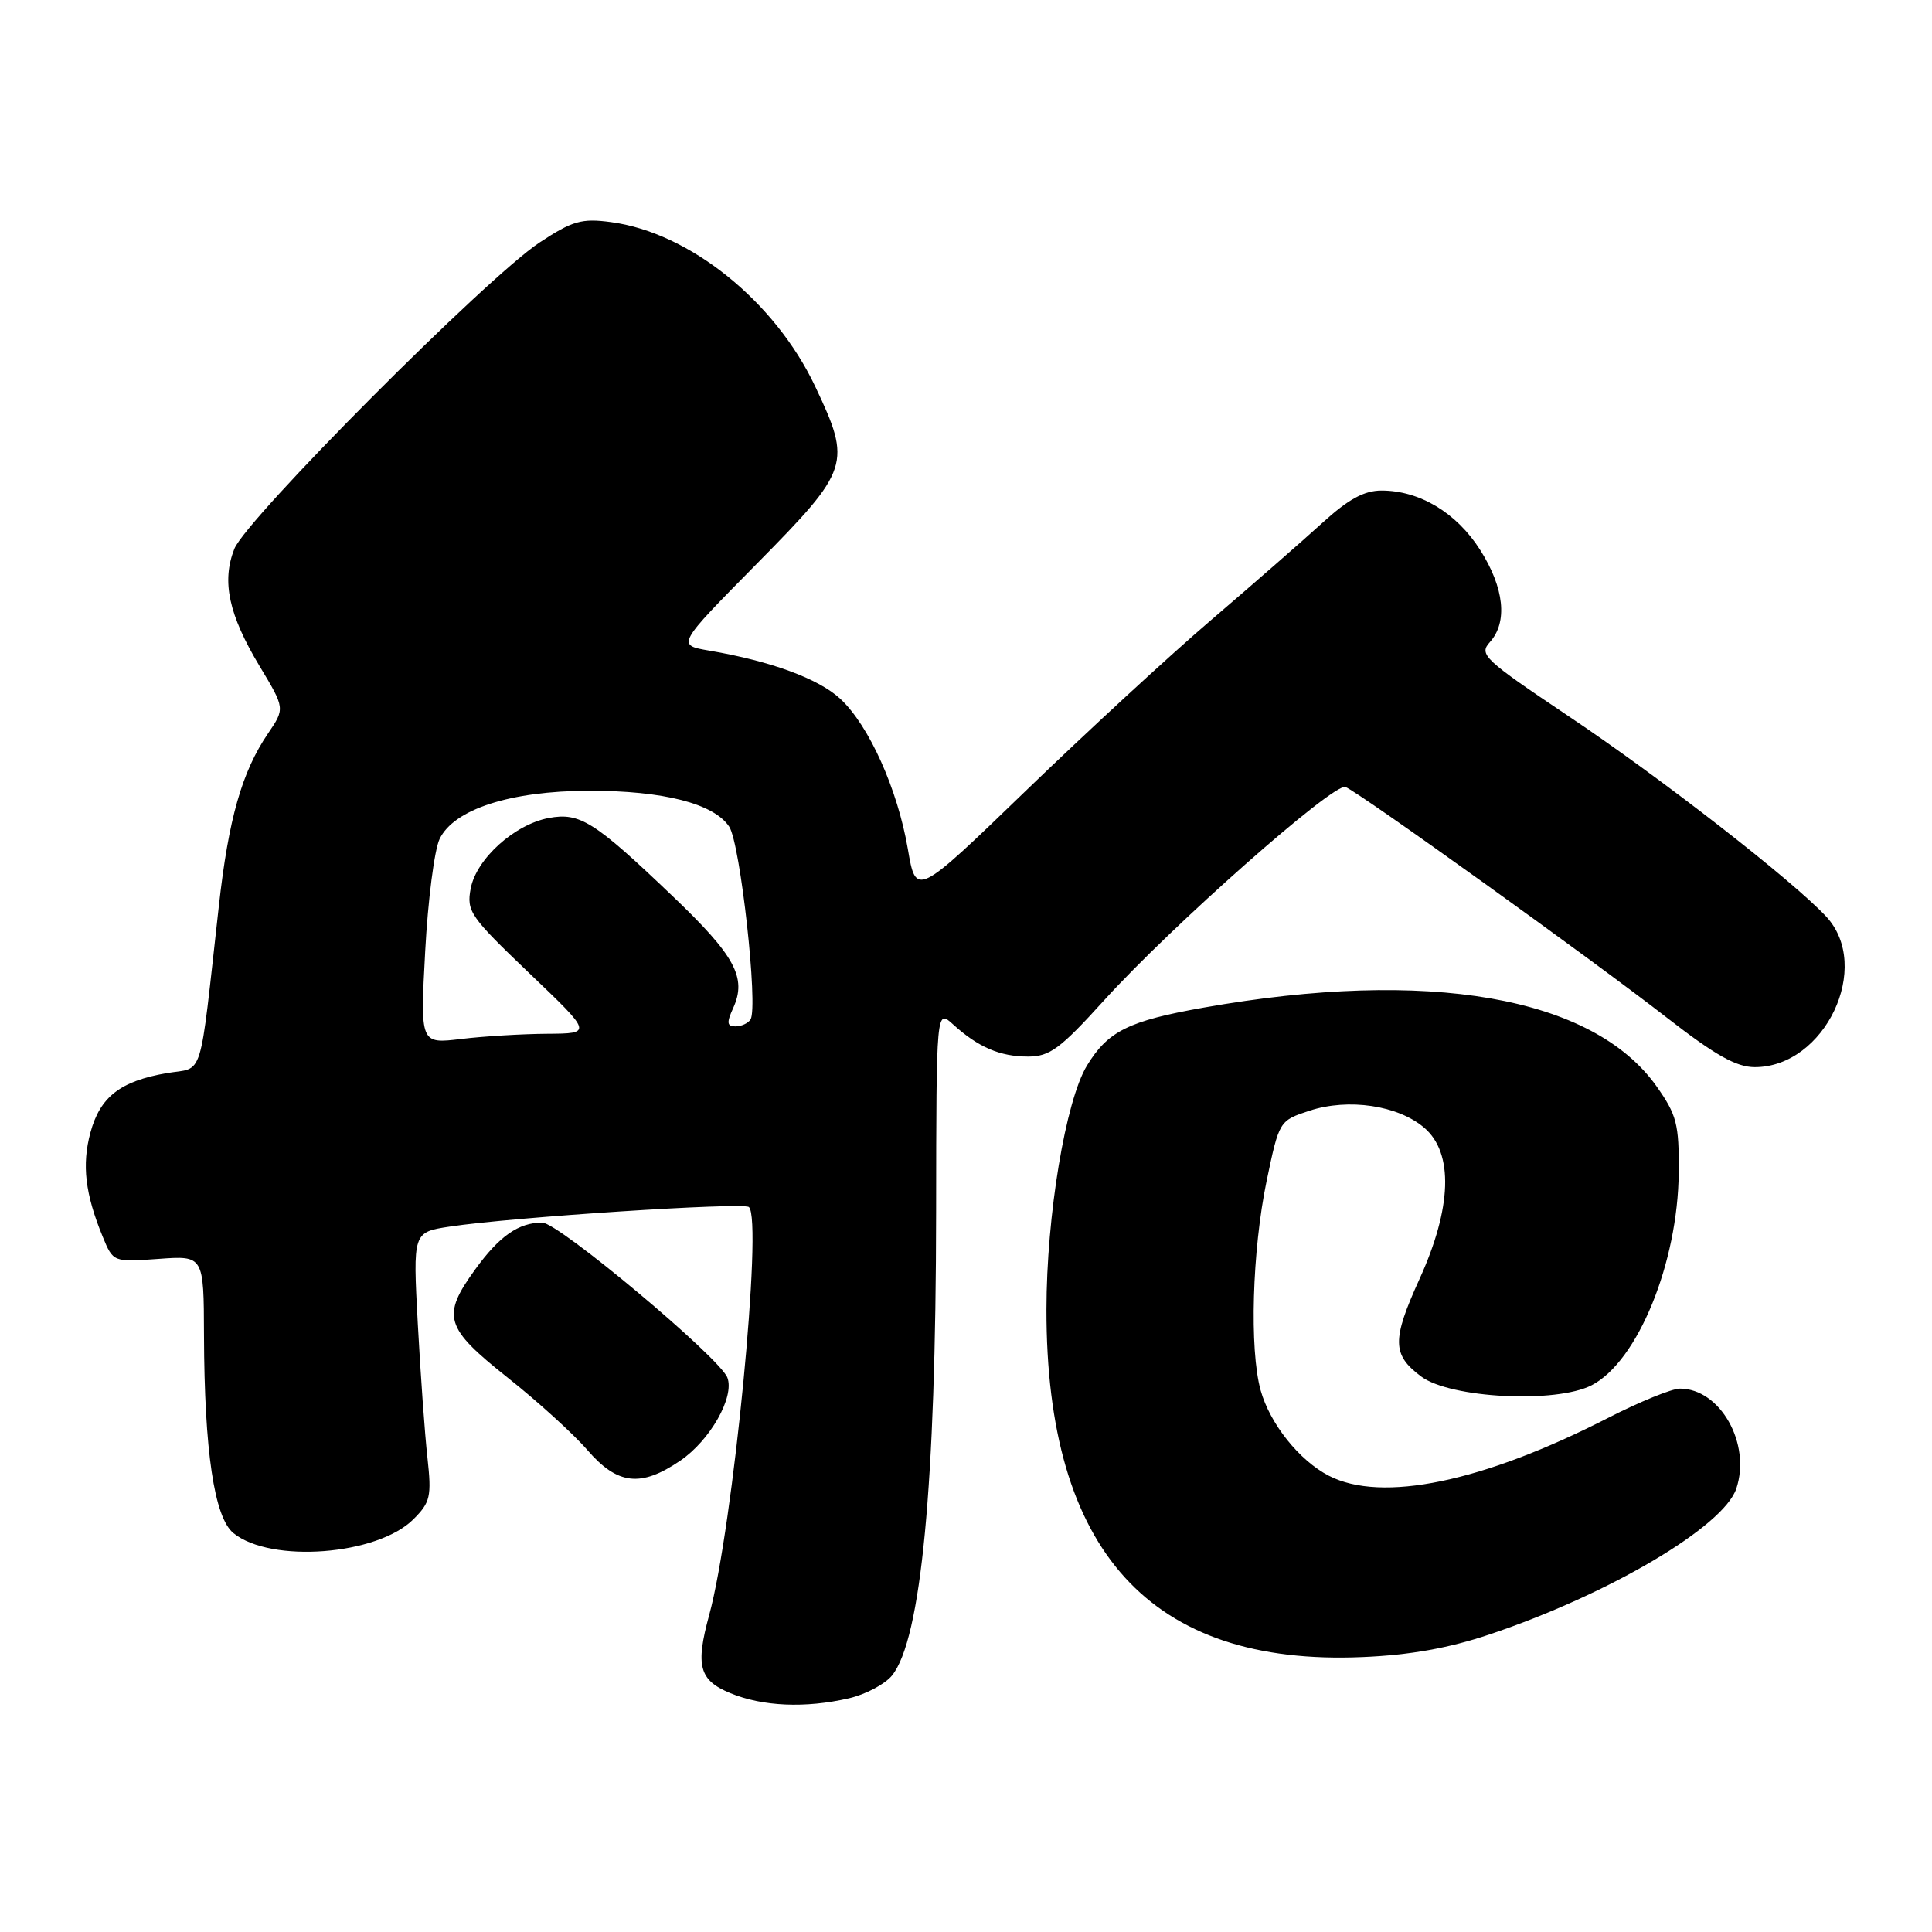 <?xml version="1.0" encoding="UTF-8" standalone="no"?>
<!DOCTYPE svg PUBLIC "-//W3C//DTD SVG 1.1//EN" "http://www.w3.org/Graphics/SVG/1.1/DTD/svg11.dtd" >
<svg xmlns="http://www.w3.org/2000/svg" xmlns:xlink="http://www.w3.org/1999/xlink" version="1.1" viewBox="0 0 256 256">
 <g >
 <path fill="currentColor"
d=" M 112.50 225.03 C 114.70 224.52 117.26 223.16 118.19 222.02 C 122.06 217.24 124.01 196.78 124.04 160.61 C 124.07 133.72 124.07 133.72 126.28 135.73 C 129.61 138.76 132.50 140.00 136.21 140.00 C 139.09 140.00 140.47 138.98 146.27 132.58 C 155.18 122.74 176.73 103.68 178.28 104.28 C 180.06 104.96 211.04 127.19 220.90 134.87 C 227.27 139.82 230.08 141.40 232.52 141.40 C 241.82 141.40 248.14 128.08 241.98 121.45 C 237.52 116.66 220.15 103.14 207.86 94.91 C 196.62 87.37 195.93 86.73 197.41 85.09 C 199.80 82.45 199.33 77.91 196.13 72.87 C 193.01 67.95 188.11 65.00 183.06 65.00 C 180.75 65.00 178.66 66.15 175.21 69.29 C 172.62 71.65 166.00 77.43 160.50 82.14 C 155.00 86.84 143.95 97.03 135.94 104.77 C 121.38 118.84 121.38 118.84 120.29 112.48 C 118.93 104.57 115.16 96.17 111.38 92.63 C 108.51 89.94 102.18 87.61 93.98 86.21 C 89.65 85.47 89.65 85.47 100.33 74.65 C 112.63 62.18 112.87 61.46 108.02 51.21 C 102.68 39.91 91.36 30.81 80.95 29.43 C 77.07 28.91 75.86 29.26 71.50 32.13 C 64.58 36.68 32.63 68.75 31.05 72.73 C 29.35 77.04 30.30 81.45 34.40 88.27 C 37.77 93.87 37.77 93.87 35.50 97.21 C 32.06 102.27 30.28 108.51 29.00 120.04 C 26.35 143.69 27.08 141.35 22.12 142.19 C 15.94 143.25 13.26 145.34 11.98 150.08 C 10.83 154.35 11.28 158.20 13.61 163.87 C 15.00 167.24 15.00 167.24 21.00 166.81 C 27.00 166.37 27.00 166.37 27.03 176.94 C 27.08 192.27 28.39 201.09 30.94 203.15 C 35.90 207.17 50.01 206.08 54.78 201.31 C 57.03 199.06 57.20 198.30 56.64 193.16 C 56.29 190.05 55.72 182.05 55.36 175.39 C 54.71 163.27 54.71 163.27 59.60 162.53 C 67.82 161.28 98.45 159.29 99.23 159.94 C 101.11 161.53 97.13 202.47 93.97 214.00 C 92.13 220.73 92.64 222.64 96.75 224.34 C 101.04 226.12 106.71 226.37 112.50 225.03 Z  M 197.34 216.58 C 213.19 211.27 228.39 202.28 230.07 197.25 C 232.06 191.30 227.94 184.00 222.60 184.00 C 221.53 184.00 217.24 185.75 213.08 187.88 C 196.46 196.39 183.08 199.16 176.07 195.54 C 172.15 193.51 168.27 188.65 167.04 184.22 C 165.54 178.81 165.92 165.71 167.83 156.50 C 169.50 148.51 169.51 148.50 173.50 147.18 C 178.68 145.48 185.26 146.46 188.74 149.45 C 192.62 152.79 192.39 160.03 188.09 169.48 C 184.42 177.56 184.45 179.52 188.32 182.40 C 192.19 185.28 206.18 185.99 210.91 183.55 C 217.00 180.40 222.34 167.34 222.44 155.34 C 222.49 148.94 222.18 147.73 219.50 143.94 C 211.06 132.04 189.27 128.25 159.50 133.51 C 149.54 135.27 146.81 136.63 144.03 141.19 C 141.20 145.84 138.67 161.05 138.66 173.50 C 138.62 205.58 152.45 220.79 180.55 219.57 C 186.79 219.31 192.00 218.38 197.34 216.58 Z  M 90.12 193.56 C 94.09 190.87 97.36 185.10 96.38 182.54 C 95.35 179.88 74.01 162.00 71.85 162.00 C 68.72 162.00 66.17 163.78 62.97 168.20 C 58.47 174.41 58.93 175.92 67.25 182.53 C 71.24 185.69 76.00 190.02 77.83 192.14 C 81.82 196.75 84.90 197.11 90.12 193.56 Z  M 56.34 126.05 C 56.70 119.30 57.56 112.61 58.25 111.17 C 60.14 107.23 67.63 104.81 78.00 104.78 C 87.90 104.76 94.61 106.48 96.63 109.55 C 98.10 111.80 100.49 133.40 99.45 135.08 C 99.14 135.58 98.24 136.00 97.46 136.00 C 96.32 136.00 96.26 135.52 97.15 133.57 C 98.98 129.55 97.42 126.66 89.13 118.75 C 78.76 108.84 76.83 107.62 72.71 108.39 C 68.16 109.25 63.12 113.80 62.37 117.73 C 61.80 120.75 62.29 121.46 70.13 128.95 C 78.50 136.94 78.50 136.94 72.50 136.98 C 69.20 137.00 64.06 137.31 61.09 137.67 C 55.68 138.32 55.68 138.32 56.34 126.05 Z "/>
</g>
</svg>